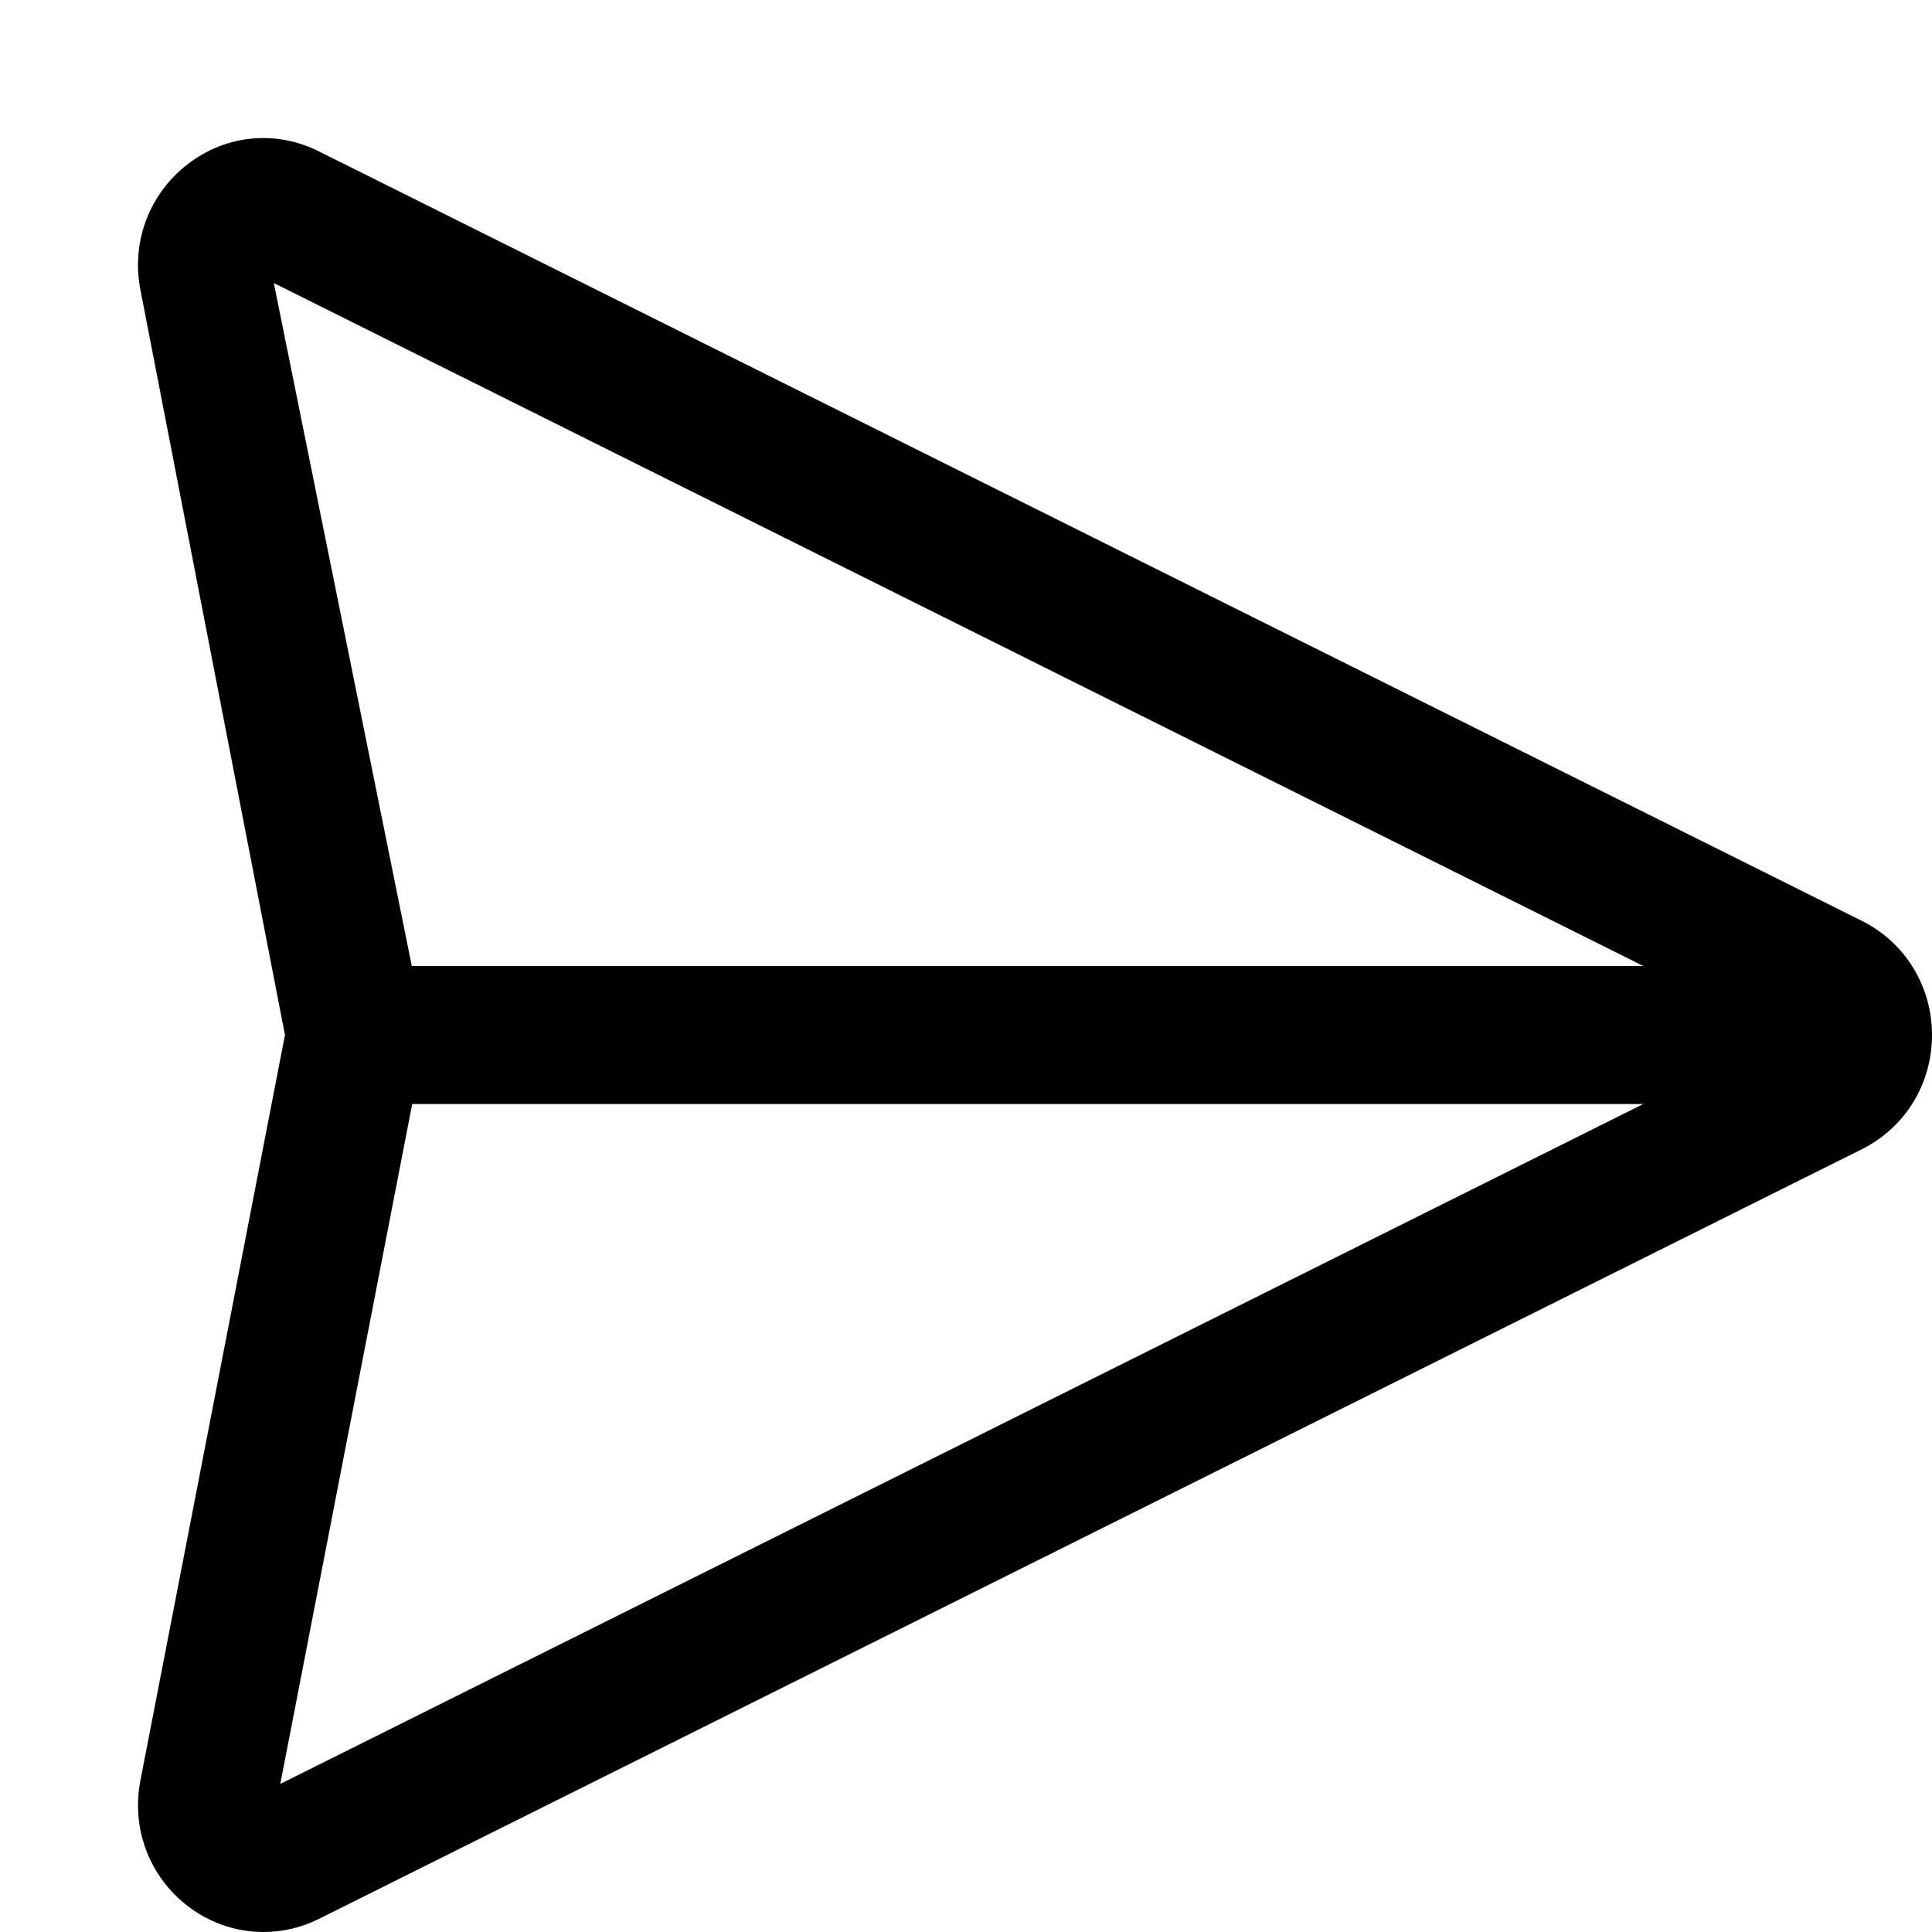 <svg width="14" height="14" viewBox="0 0 14 14" xmlns="http://www.w3.org/2000/svg"><title>email/send_14</title><path d="M2.031 12.927l.956-4.927 8.921 0-9.877 4.927zM1.984 2.051L11.908 7l-8.924 0-1-4.95zM13.492 6.673L2.311 1.097c-.31-.156-.673-.121-.947.09-.282.215-.415.565-.346.916L2.065 7.5 1.018 12.899c-.069.35.064.701.346.916C1.526 13.938 1.717 14 1.909 14c.137 0 .274-.031.402-.095L13.493 8.327C13.806 8.17 14 7.854 14 7.5c0-.353-.194-.67-.508-.827z" fill="#000" fill-rule="evenodd"/></svg>